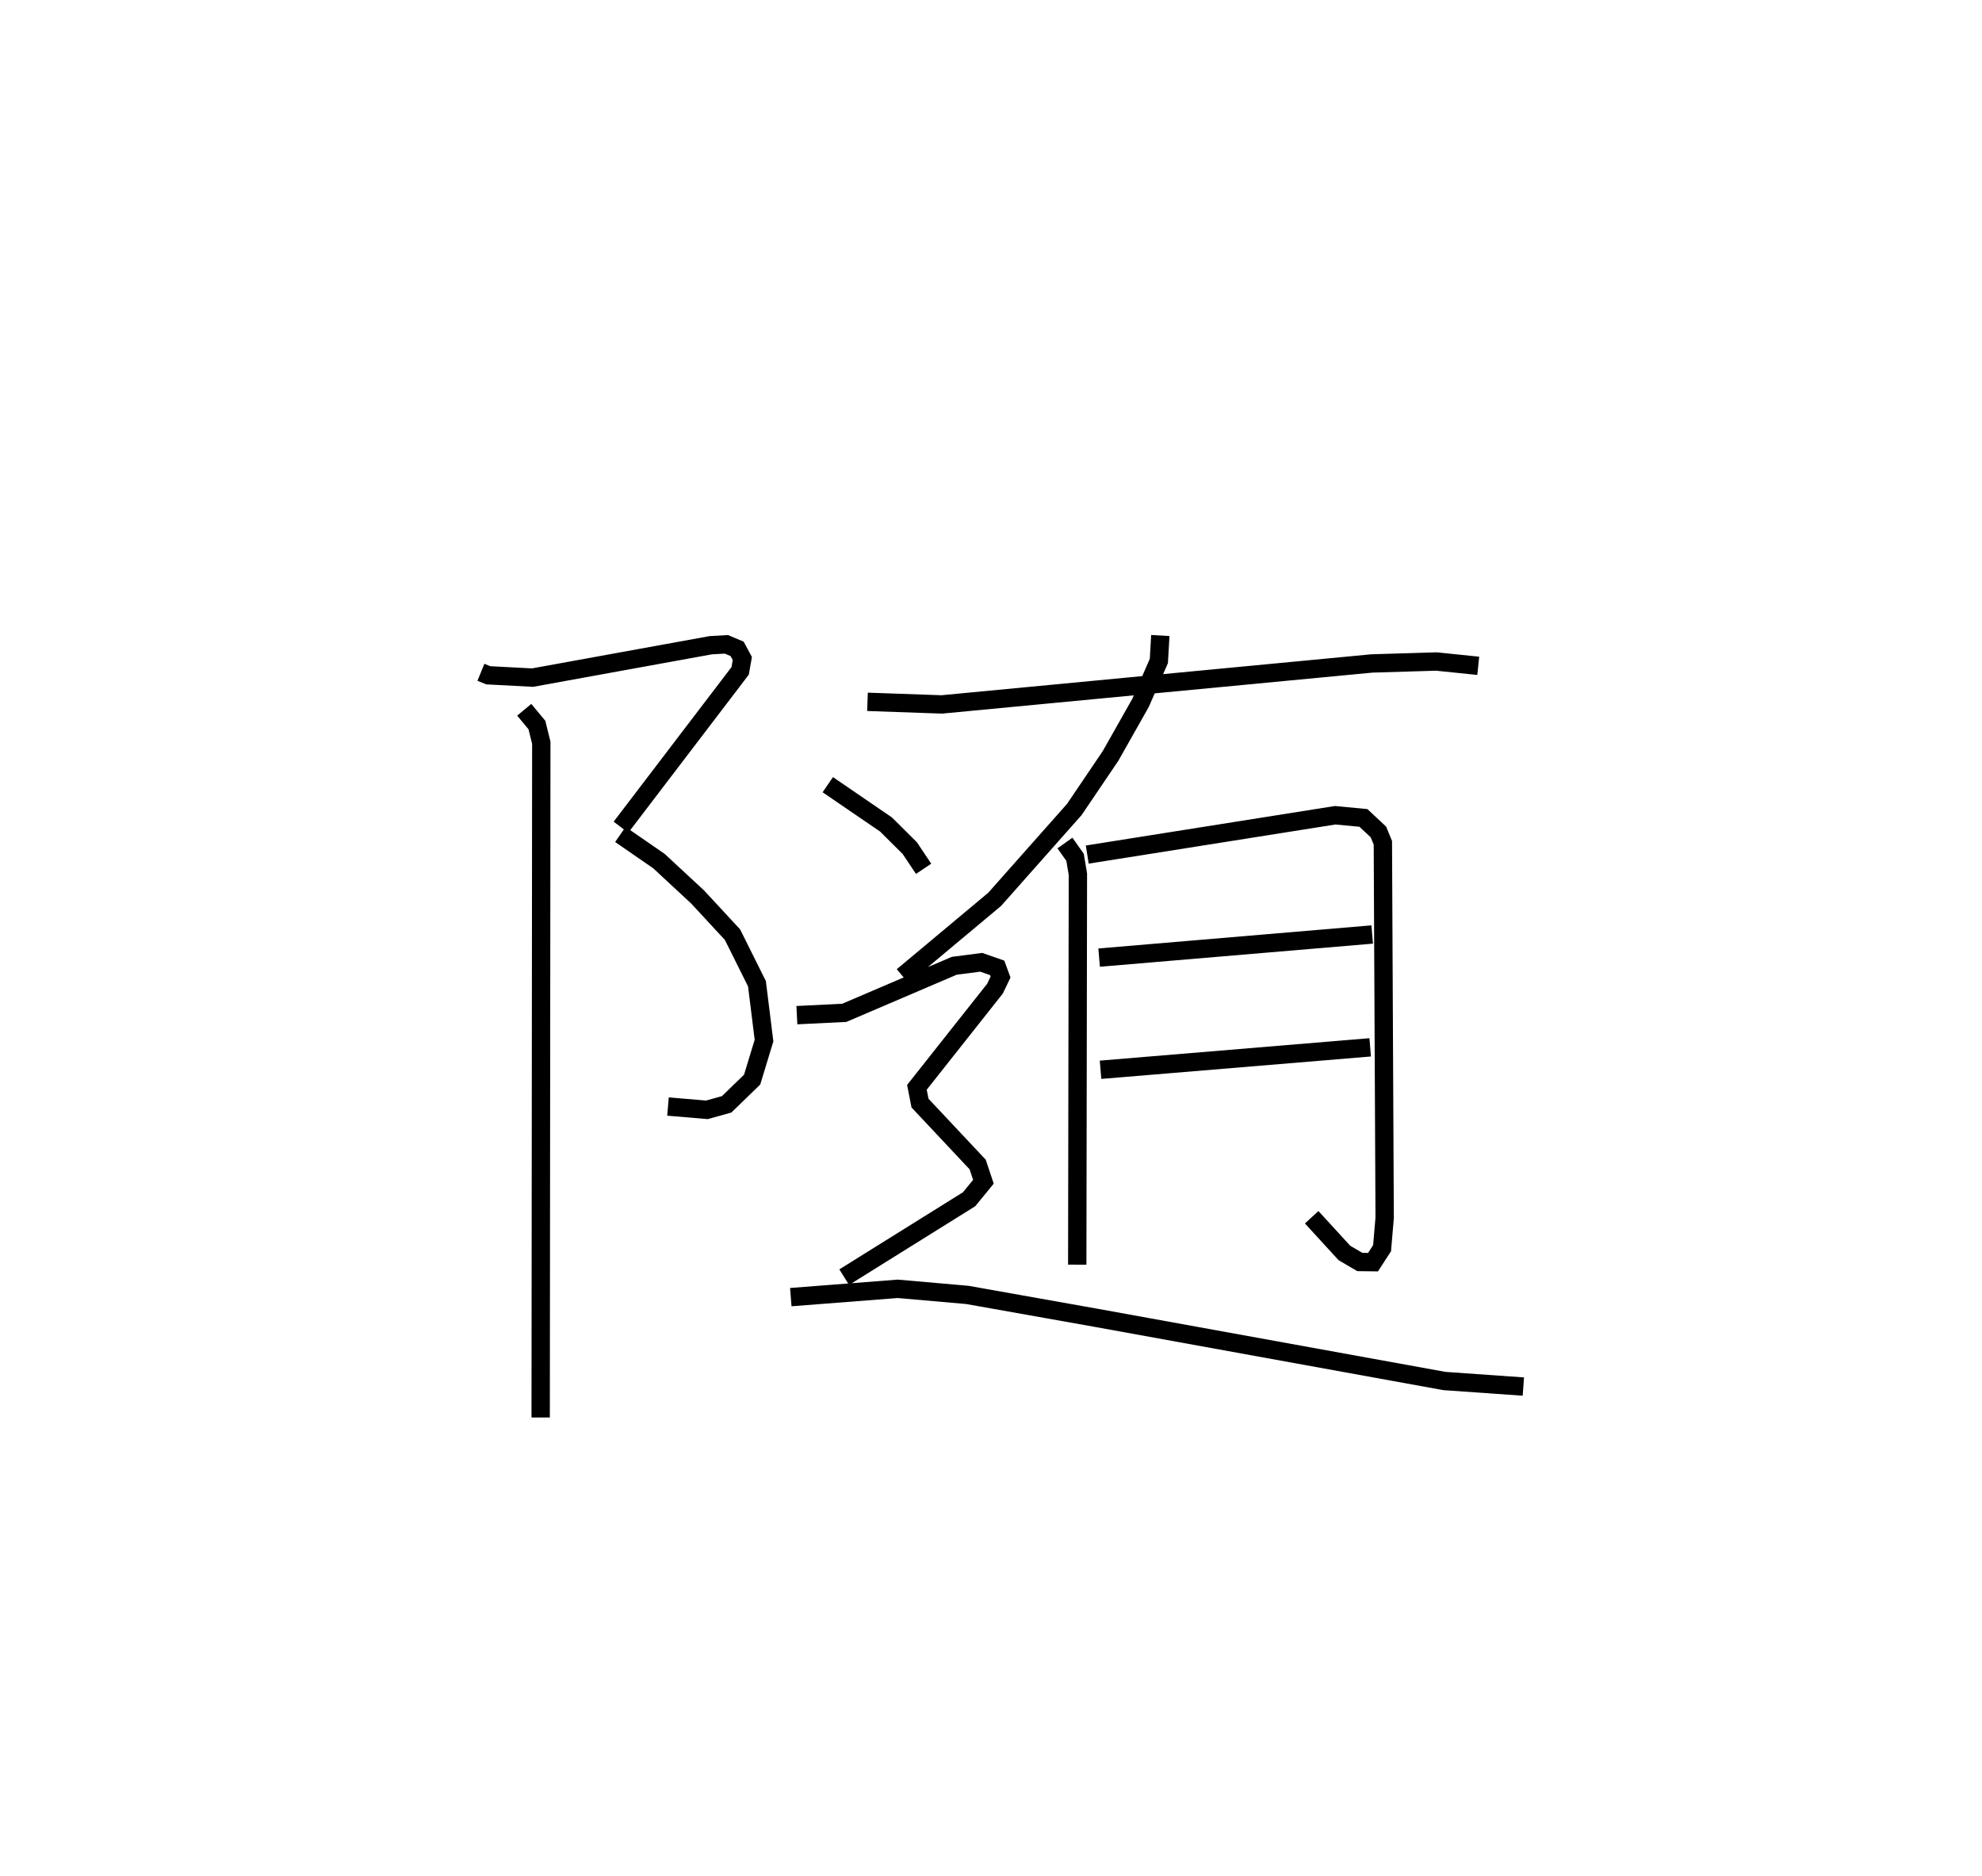 <?xml version="1.0" encoding="utf-8" ?>
<svg baseProfile="full" height="102.255" version="1.1" width="108.035" xmlns="http://www.w3.org/2000/svg" xmlns:ev="http://www.w3.org/2001/xml-events" xmlns:xlink="http://www.w3.org/1999/xlink"><defs /><rect fill="white" height="102.255" width="108.035" x="0" y="0" /><path d="M25,25 m0.0,0.0 m1.214,11.641 l0.399,0.163 2.415,0.127 l9.712,-1.765 0.856,-0.049 l0.583,0.247 0.284,0.528 l-0.119,0.672 -6.497,8.52 m-0.032,0.395 l2.103,1.452 2.103,1.95 l1.907,2.06 1.332,2.673 l0.385,3.098 -0.647,2.128 l-1.391,1.348 -1.078,0.299 l-2.118,-0.18 m-7.836,-21.624 l0.691,0.832 0.239,0.966 l-0.034,36.773 m33.776,-42.618 l-0.08,1.39 -0.999,2.283 l-1.635,2.891 -1.974,2.918 l-4.341,4.896 -5.015,4.192 m-1.918,-14.956 l4.05,0.142 23.442,-2.233 l3.519,-0.106 2.28,0.235 m-22.528,9.658 l0.551,0.778 0.155,0.921 l-0.036,21.28 m0.546,-22.35 l13.516,-2.143 1.538,0.146 l0.817,0.765 0.242,0.59 l0.098,20.437 -0.141,1.657 l-0.494,0.762 -0.721,-0.009 l-0.841,-0.494 -1.781,-1.945 m-11.586,-14.15 l14.884,-1.26 m-14.807,7.373 l14.698,-1.223 m-29.565,-14.315 l3.17,2.167 1.298,1.289 l0.755,1.129 m-6.908,7.976 l2.582,-0.126 5.997,-2.565 l1.471,-0.19 0.868,0.303 l0.184,0.501 -0.303,0.632 l-4.256,5.379 0.169,0.859 l3.143,3.347 0.313,0.94 l-0.78,0.953 -6.808,4.246 m-2.911,1.089 l5.829,-0.453 3.792,0.332 l7.055,1.254 18.949,3.438 l4.305,0.303 " fill="none" stroke="black" stroke-width="1" /></svg>